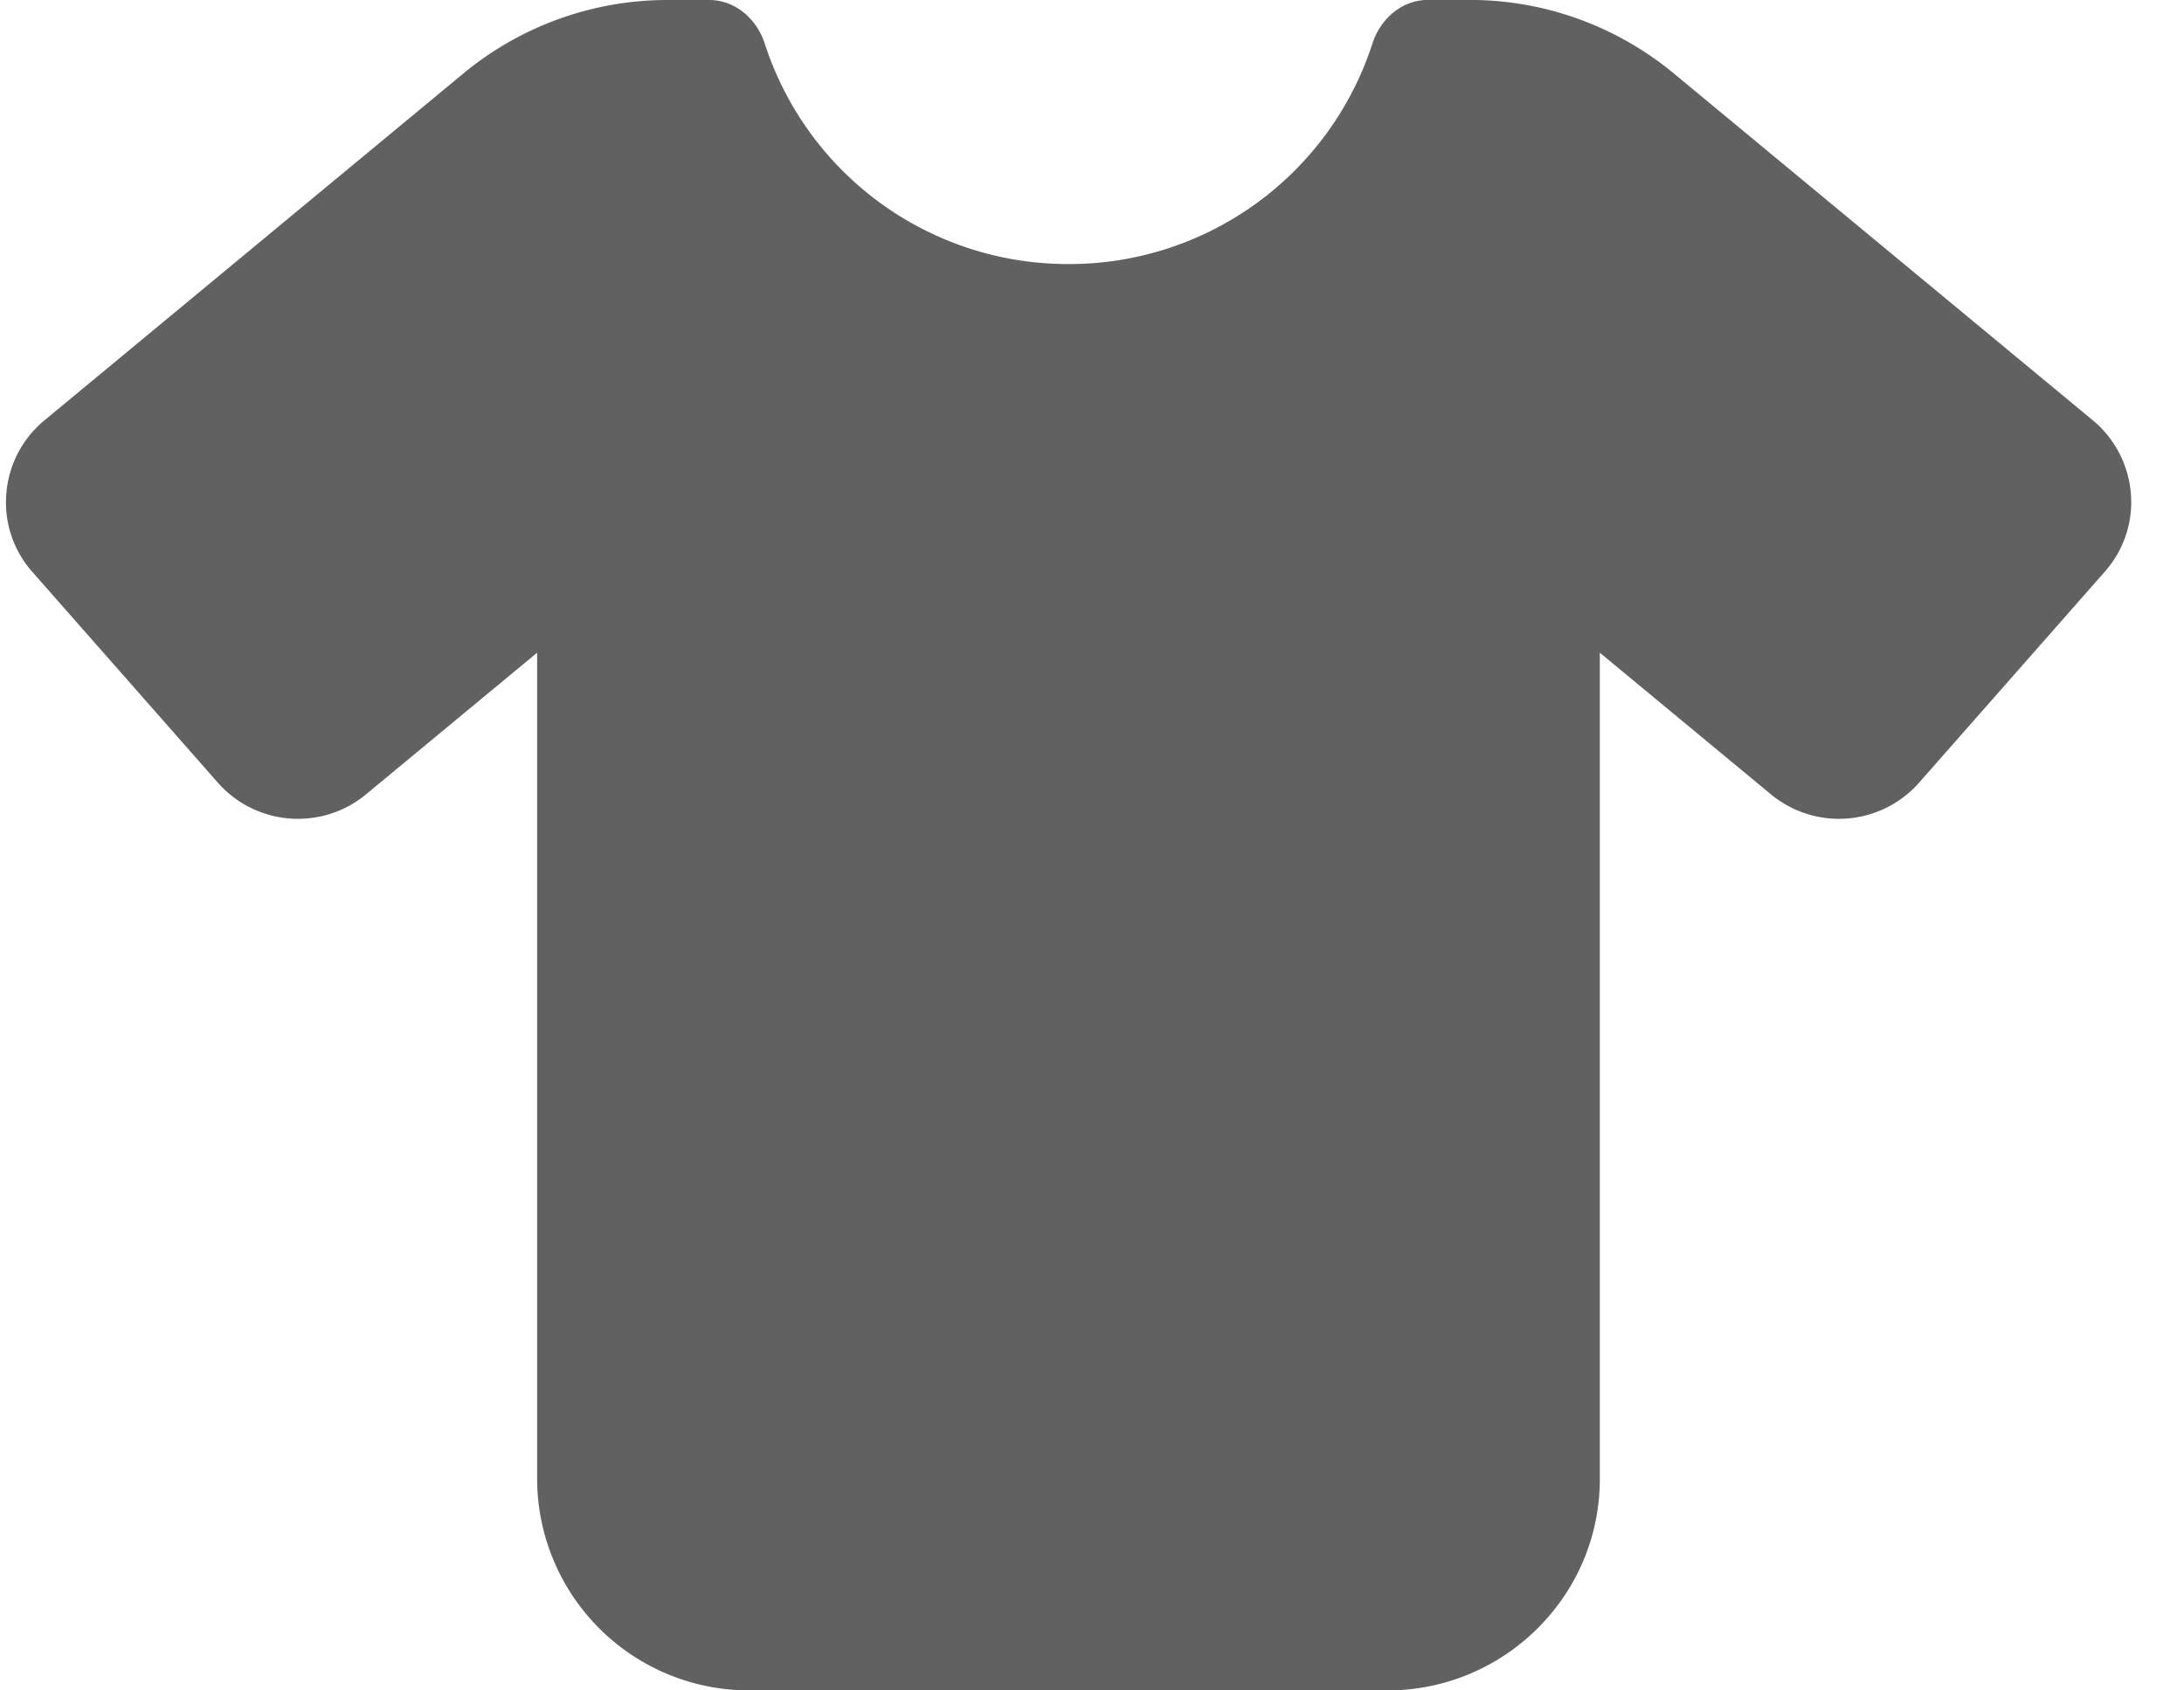 <svg width="31" height="24" viewBox="0 0 31 24" fill="none" xmlns="http://www.w3.org/2000/svg"><path d="M10.067 0c.368 0 .674.267.788.619a4.523 4.523 0 0 0 4.312 3.13A4.523 4.523 0 0 0 19.48.619c.114-.353.42-.62.788-.62h.594c1.06 0 2.083.37 2.898 1.045l5.95 4.927c.31.258.503.633.536 1.036.033.403-.099.801-.367 1.106l-2.64 3a1.516 1.516 0 0 1-2.103.164l-2.428-2.01V21c0 1.654-1.353 3-3.017 3h-9.05a3.01 3.01 0 0 1-3.017-3V9.267l-2.428 2.01c-.627.521-1.56.45-2.102-.163l-2.64-3A1.487 1.487 0 0 1 .09 7.008c.032-.403.225-.778.536-1.036l5.949-4.927A4.543 4.543 0 0 1 9.474 0h.593z" fill="#616161"/></svg>